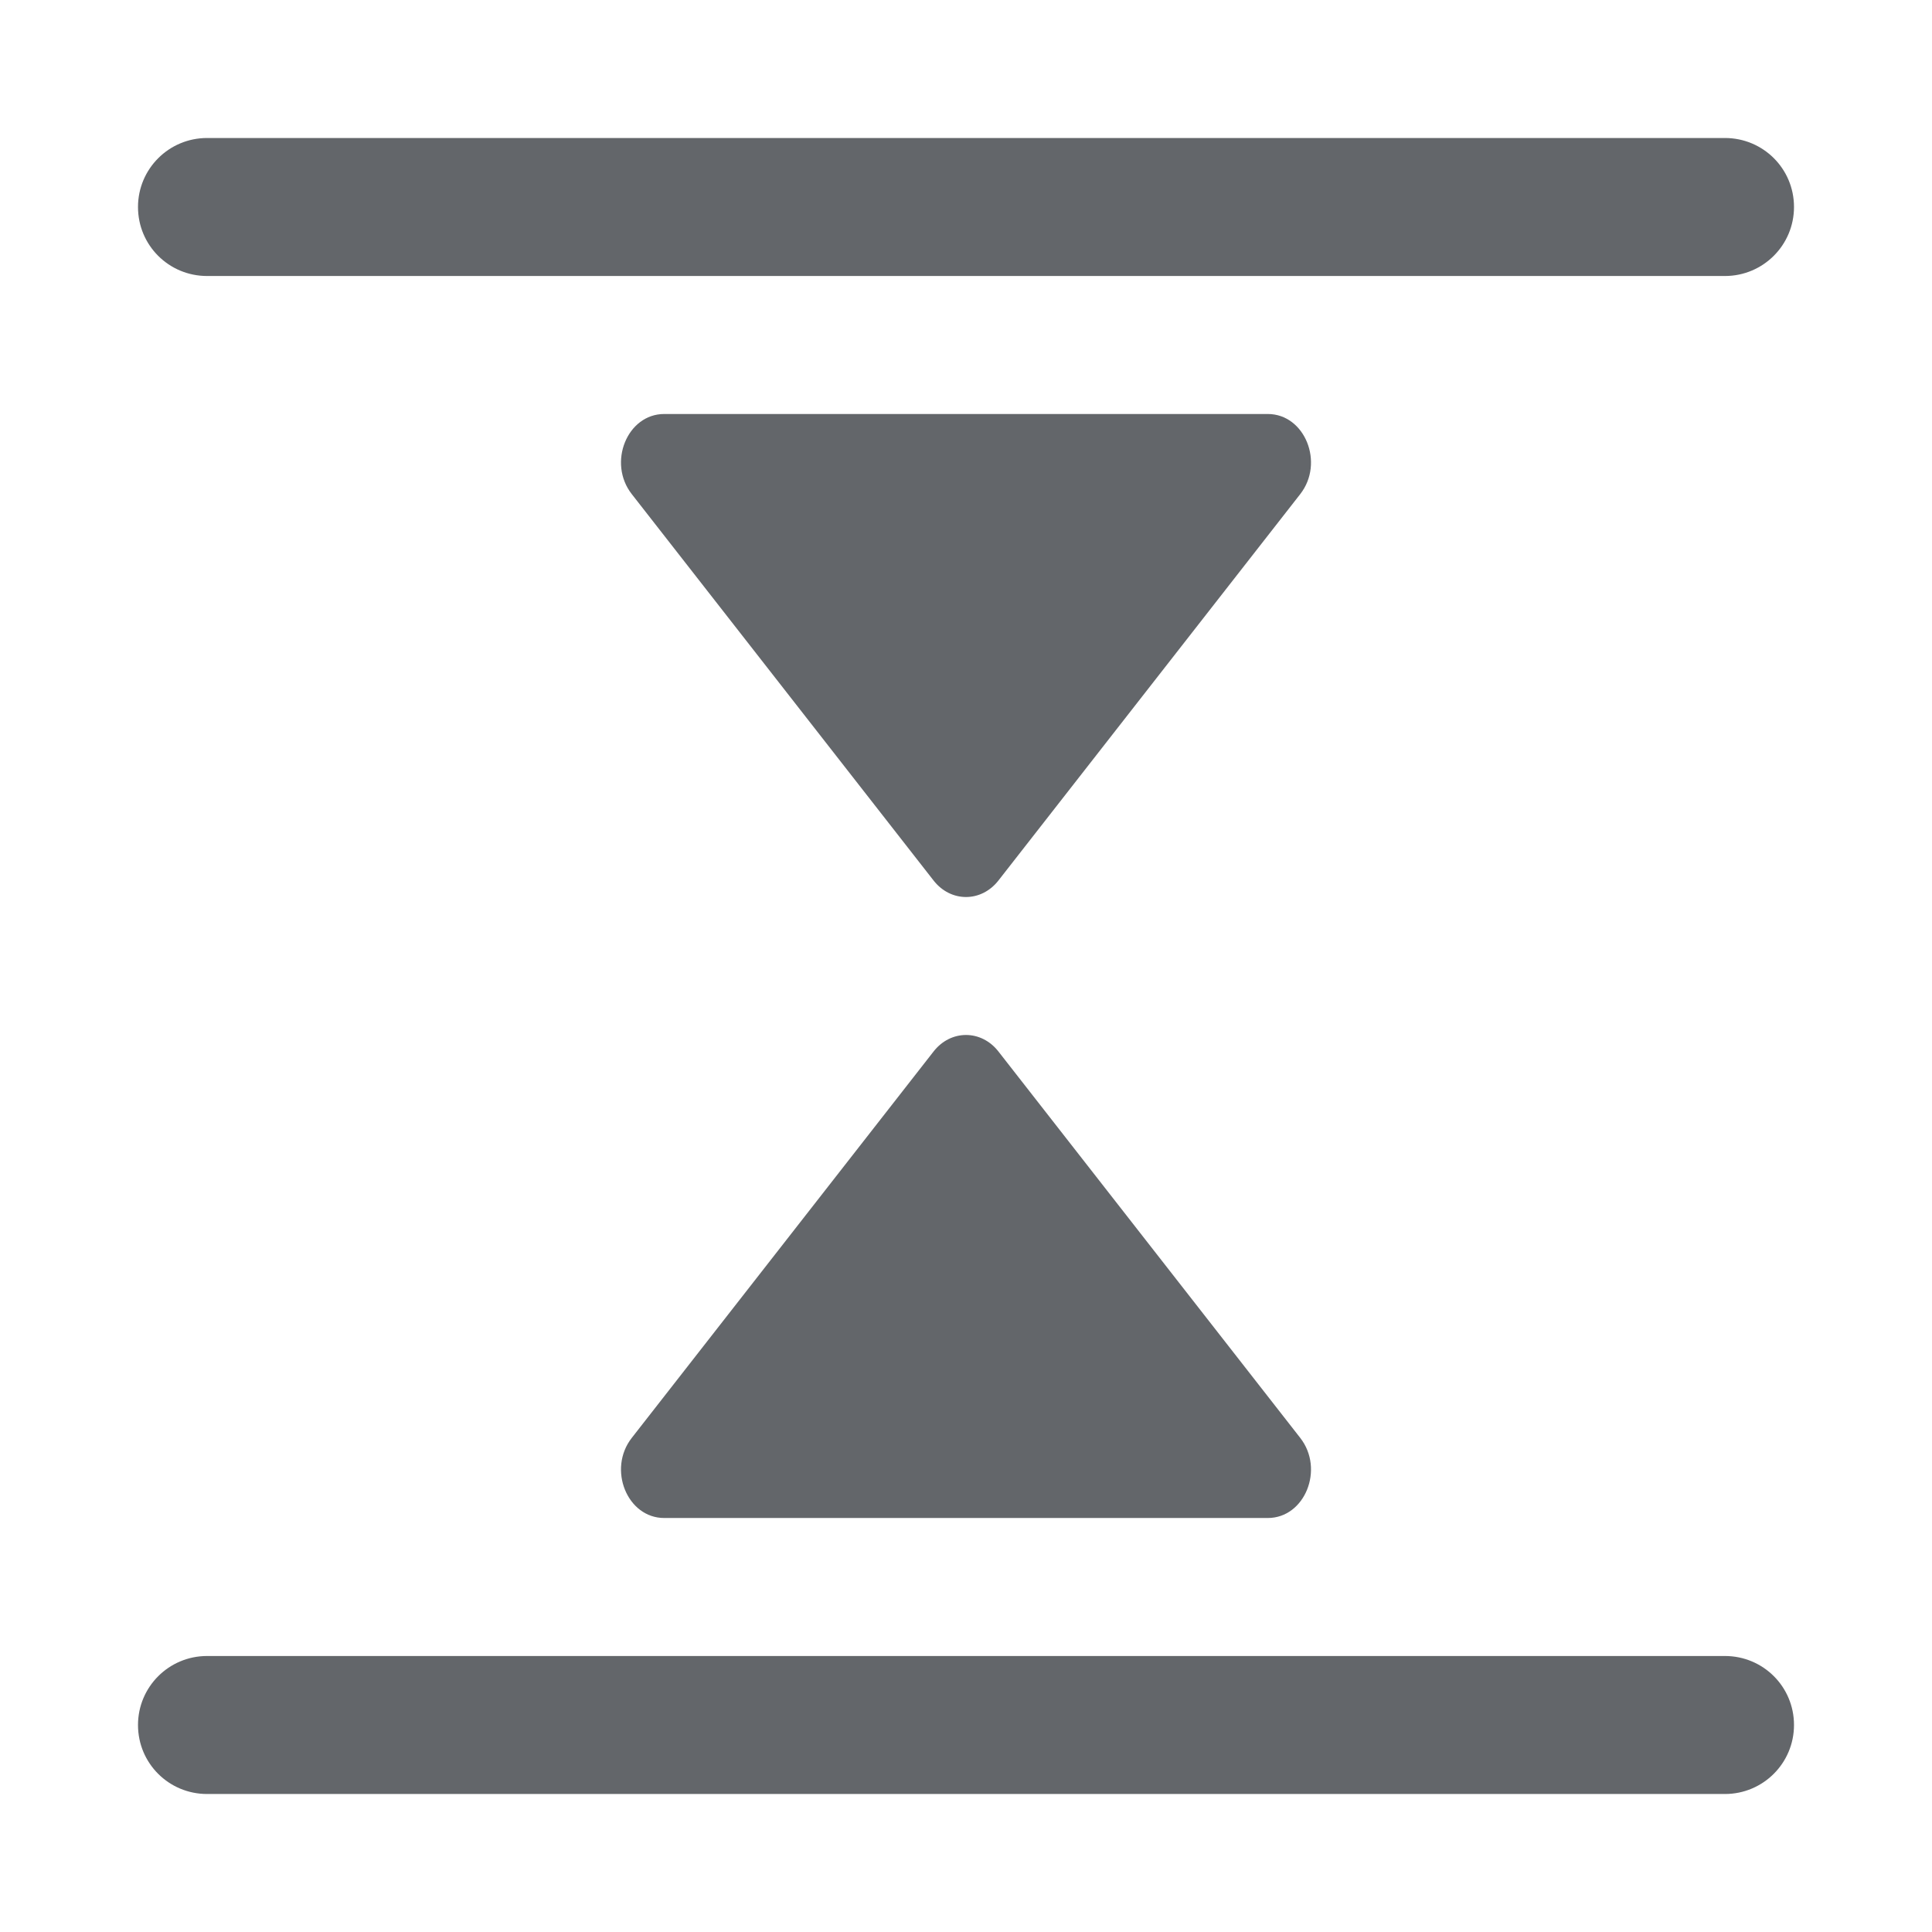 <?xml version="1.0" encoding="UTF-8"?>
<svg width="28px" height="28px" viewBox="0 0 28 28" version="1.1" xmlns="http://www.w3.org/2000/svg" xmlns:xlink="http://www.w3.org/1999/xlink">
    <!-- Generator: Sketch 46.2 (44496) - http://www.bohemiancoding.com/sketch -->
    <title>collapse-vert</title>
    <desc>Created with Sketch.</desc>
    <defs></defs>
    <g id="Icons" stroke="none" stroke-width="1" fill="none" fill-rule="evenodd">
        <g id="collapse-vert" fill="#63666A">
            <path d="M22,9.626 L22,18.374 C22,18.911 21.292,19.198 20.839,18.844 L15.239,14.47 C14.92,14.221 14.92,13.779 15.239,13.53 L20.839,9.156 C21.292,8.802 22,9.089 22,9.626 Z M6,9.626 C6,9.089 6.708,8.802 7.161,9.156 L12.761,13.53 C13.08,13.779 13.08,14.221 12.761,14.47 L7.161,18.844 C6.708,19.198 6,18.911 6,18.374 L6,9.626 Z M24,3.001 C24,2.448 24.444,2 25,2 C25.552,2 26,2.447 26,3.001 L26,24.999 C26,25.552 25.556,26 25,26 C24.448,26 24,25.553 24,24.999 L24,3.001 Z M2,3.001 C2,2.448 2.444,2 3,2 C3.552,2 4,2.447 4,3.001 L4,24.999 C4,25.552 3.556,26 3,26 C2.448,26 2,25.553 2,24.999 L2,3.001 Z" transform="translate(14, 14) rotate(90) translate(-14, -14) "></path>
        </g>
    </g>
</svg>